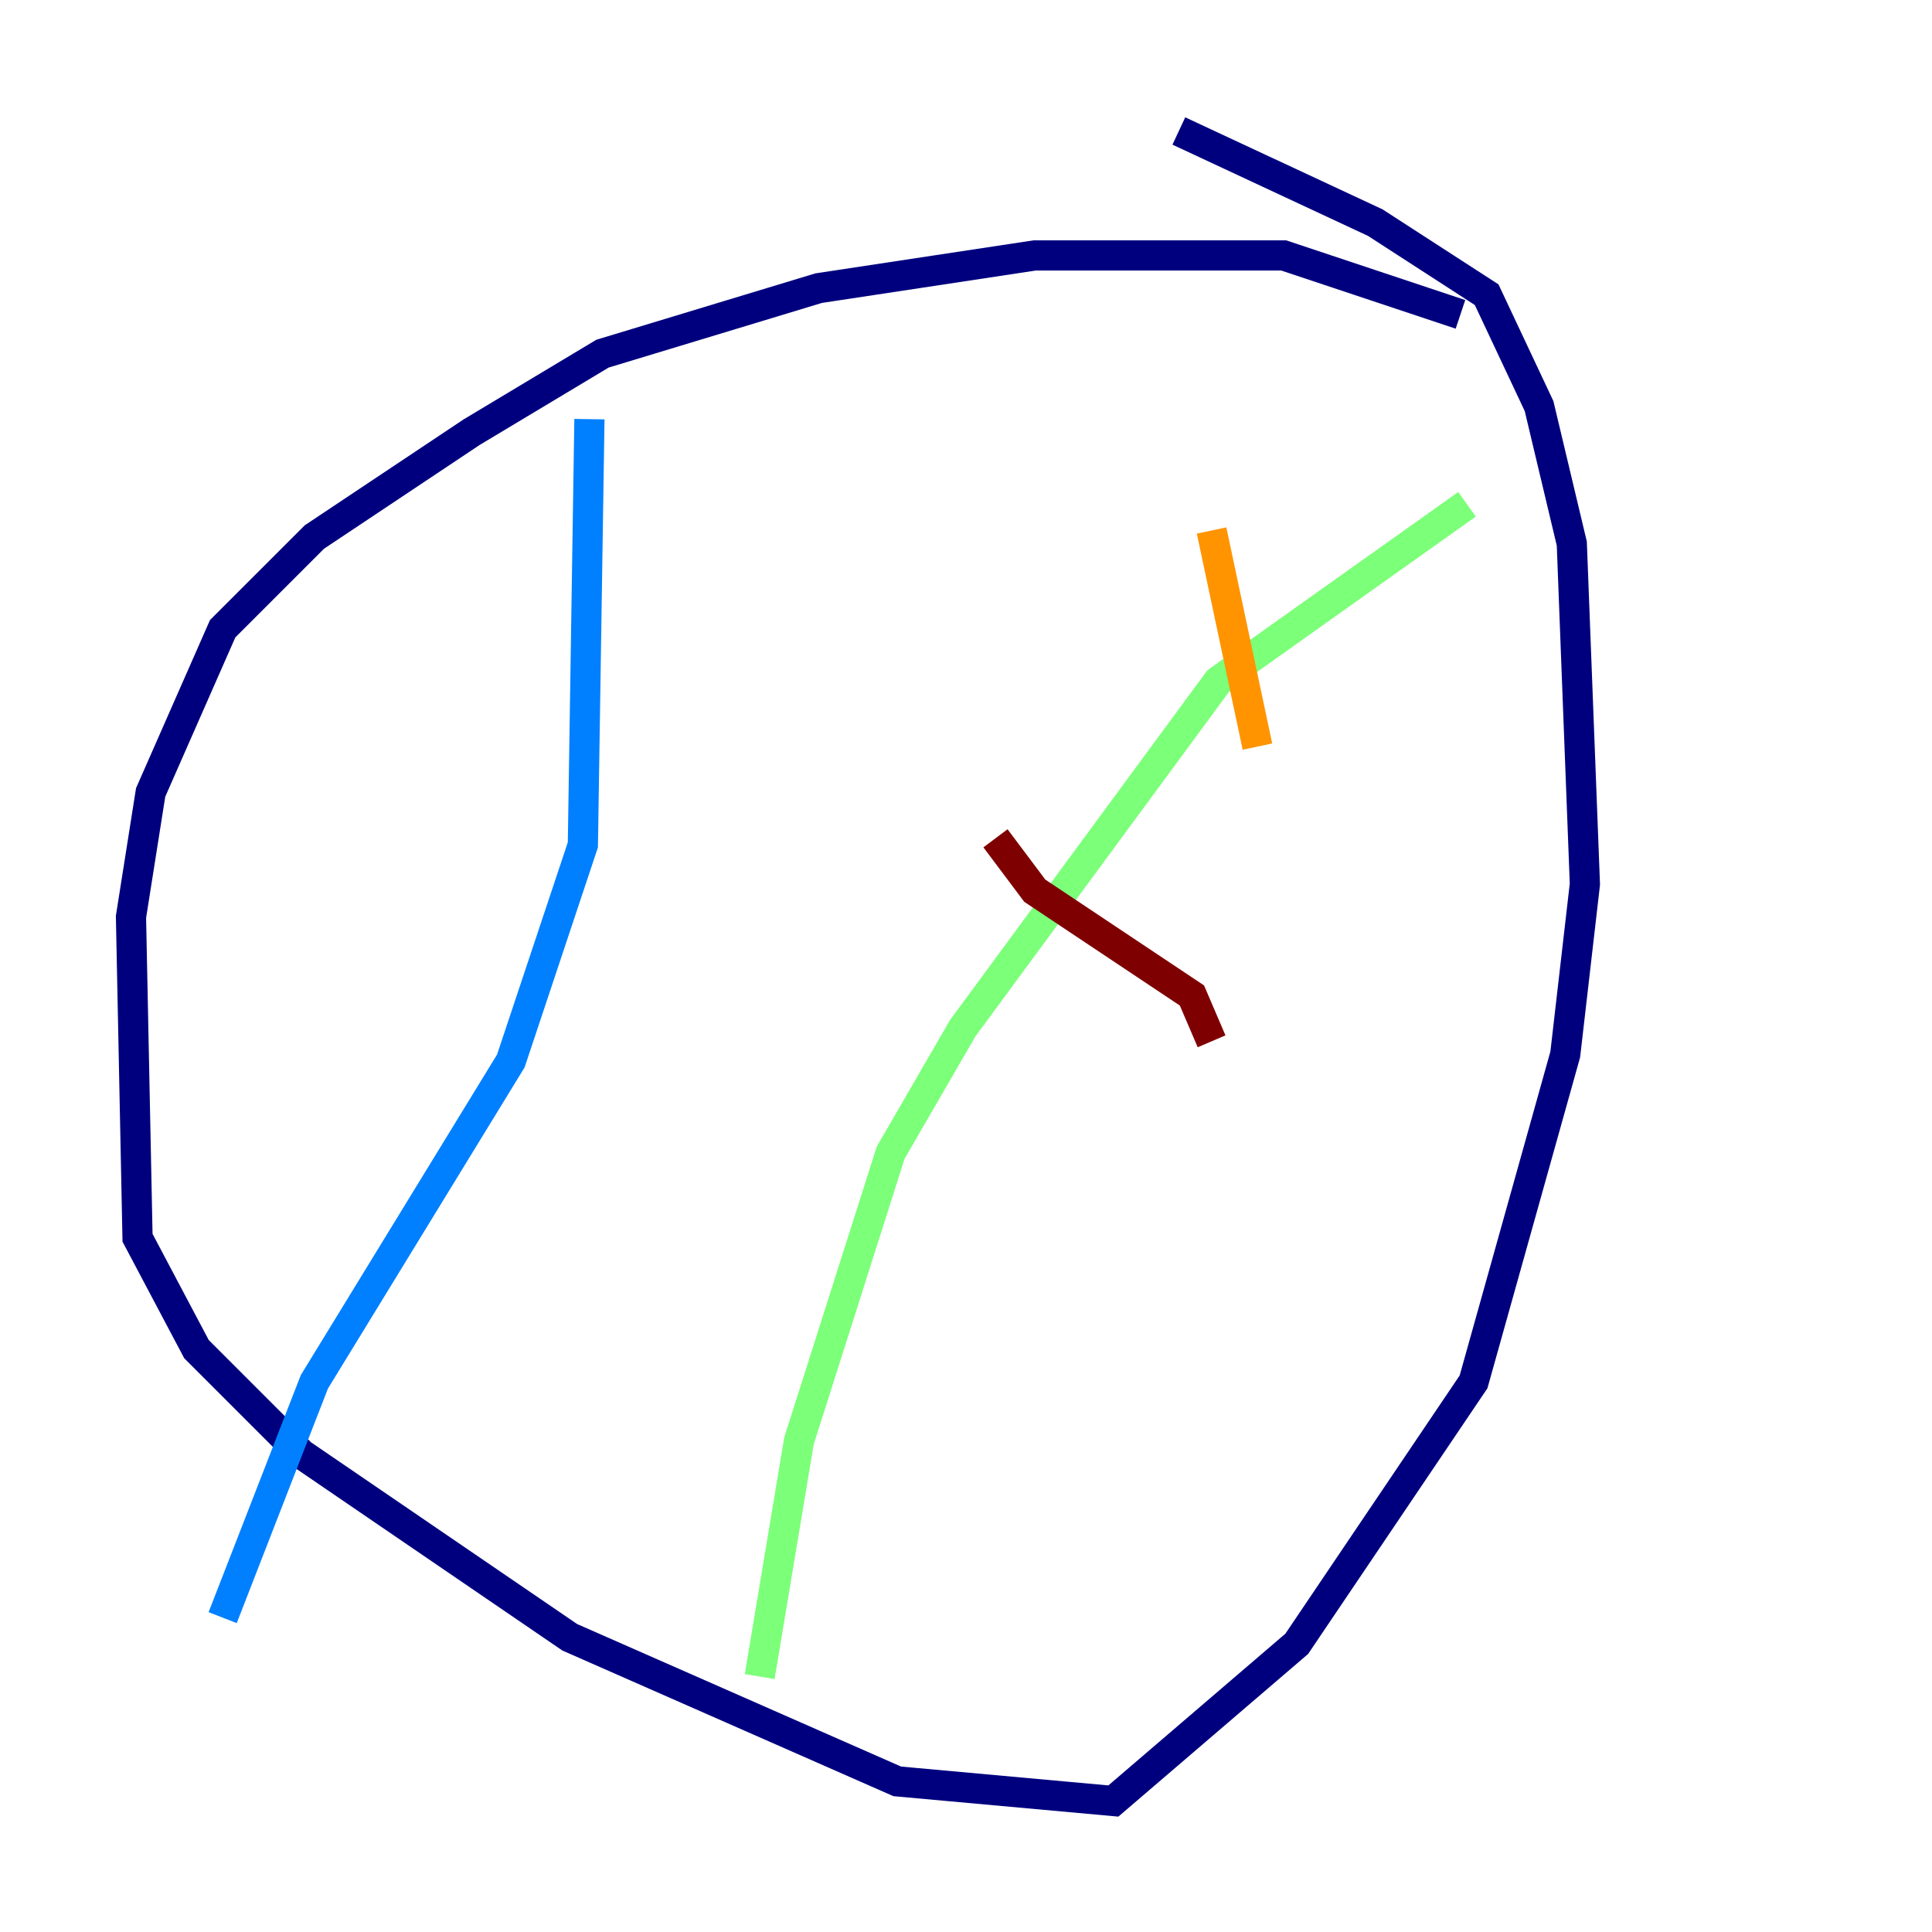 <?xml version="1.0" encoding="utf-8" ?>
<svg baseProfile="tiny" height="128" version="1.2" viewBox="0,0,128,128" width="128" xmlns="http://www.w3.org/2000/svg" xmlns:ev="http://www.w3.org/2001/xml-events" xmlns:xlink="http://www.w3.org/1999/xlink"><defs /><polyline fill="none" points="96.759,20.827 85.044,16.922 68.556,16.922 54.237,19.091 39.919,23.43 31.241,28.637 20.827,35.58 14.752,41.654 9.98,52.502 8.678,60.746 9.112,82.007 13.017,89.383 19.959,96.325 37.749,108.475 59.444,118.02 73.763,119.322 85.912,108.909 97.627,91.552 103.702,69.858 105.003,58.576 104.136,36.014 101.966,26.902 98.495,19.525 91.119,14.752 78.102,8.678" stroke="#00007f" stroke-width="2" /><polyline fill="none" points="39.051,27.77 38.617,55.973 33.844,70.291 20.827,91.552 14.752,107.173" stroke="#0080ff" stroke-width="2" /><polyline fill="none" points="97.193,33.41 80.705,45.125 63.783,68.122 59.01,76.366 52.936,95.458 50.332,111.078" stroke="#7cff79" stroke-width="2" /><polyline fill="none" points="83.308,49.464 80.271,35.146" stroke="#ff9400" stroke-width="2" /><polyline fill="none" points="80.271,68.99 78.969,65.953 68.556,59.01 65.953,55.539" stroke="#7f0000" stroke-width="2" /></svg>